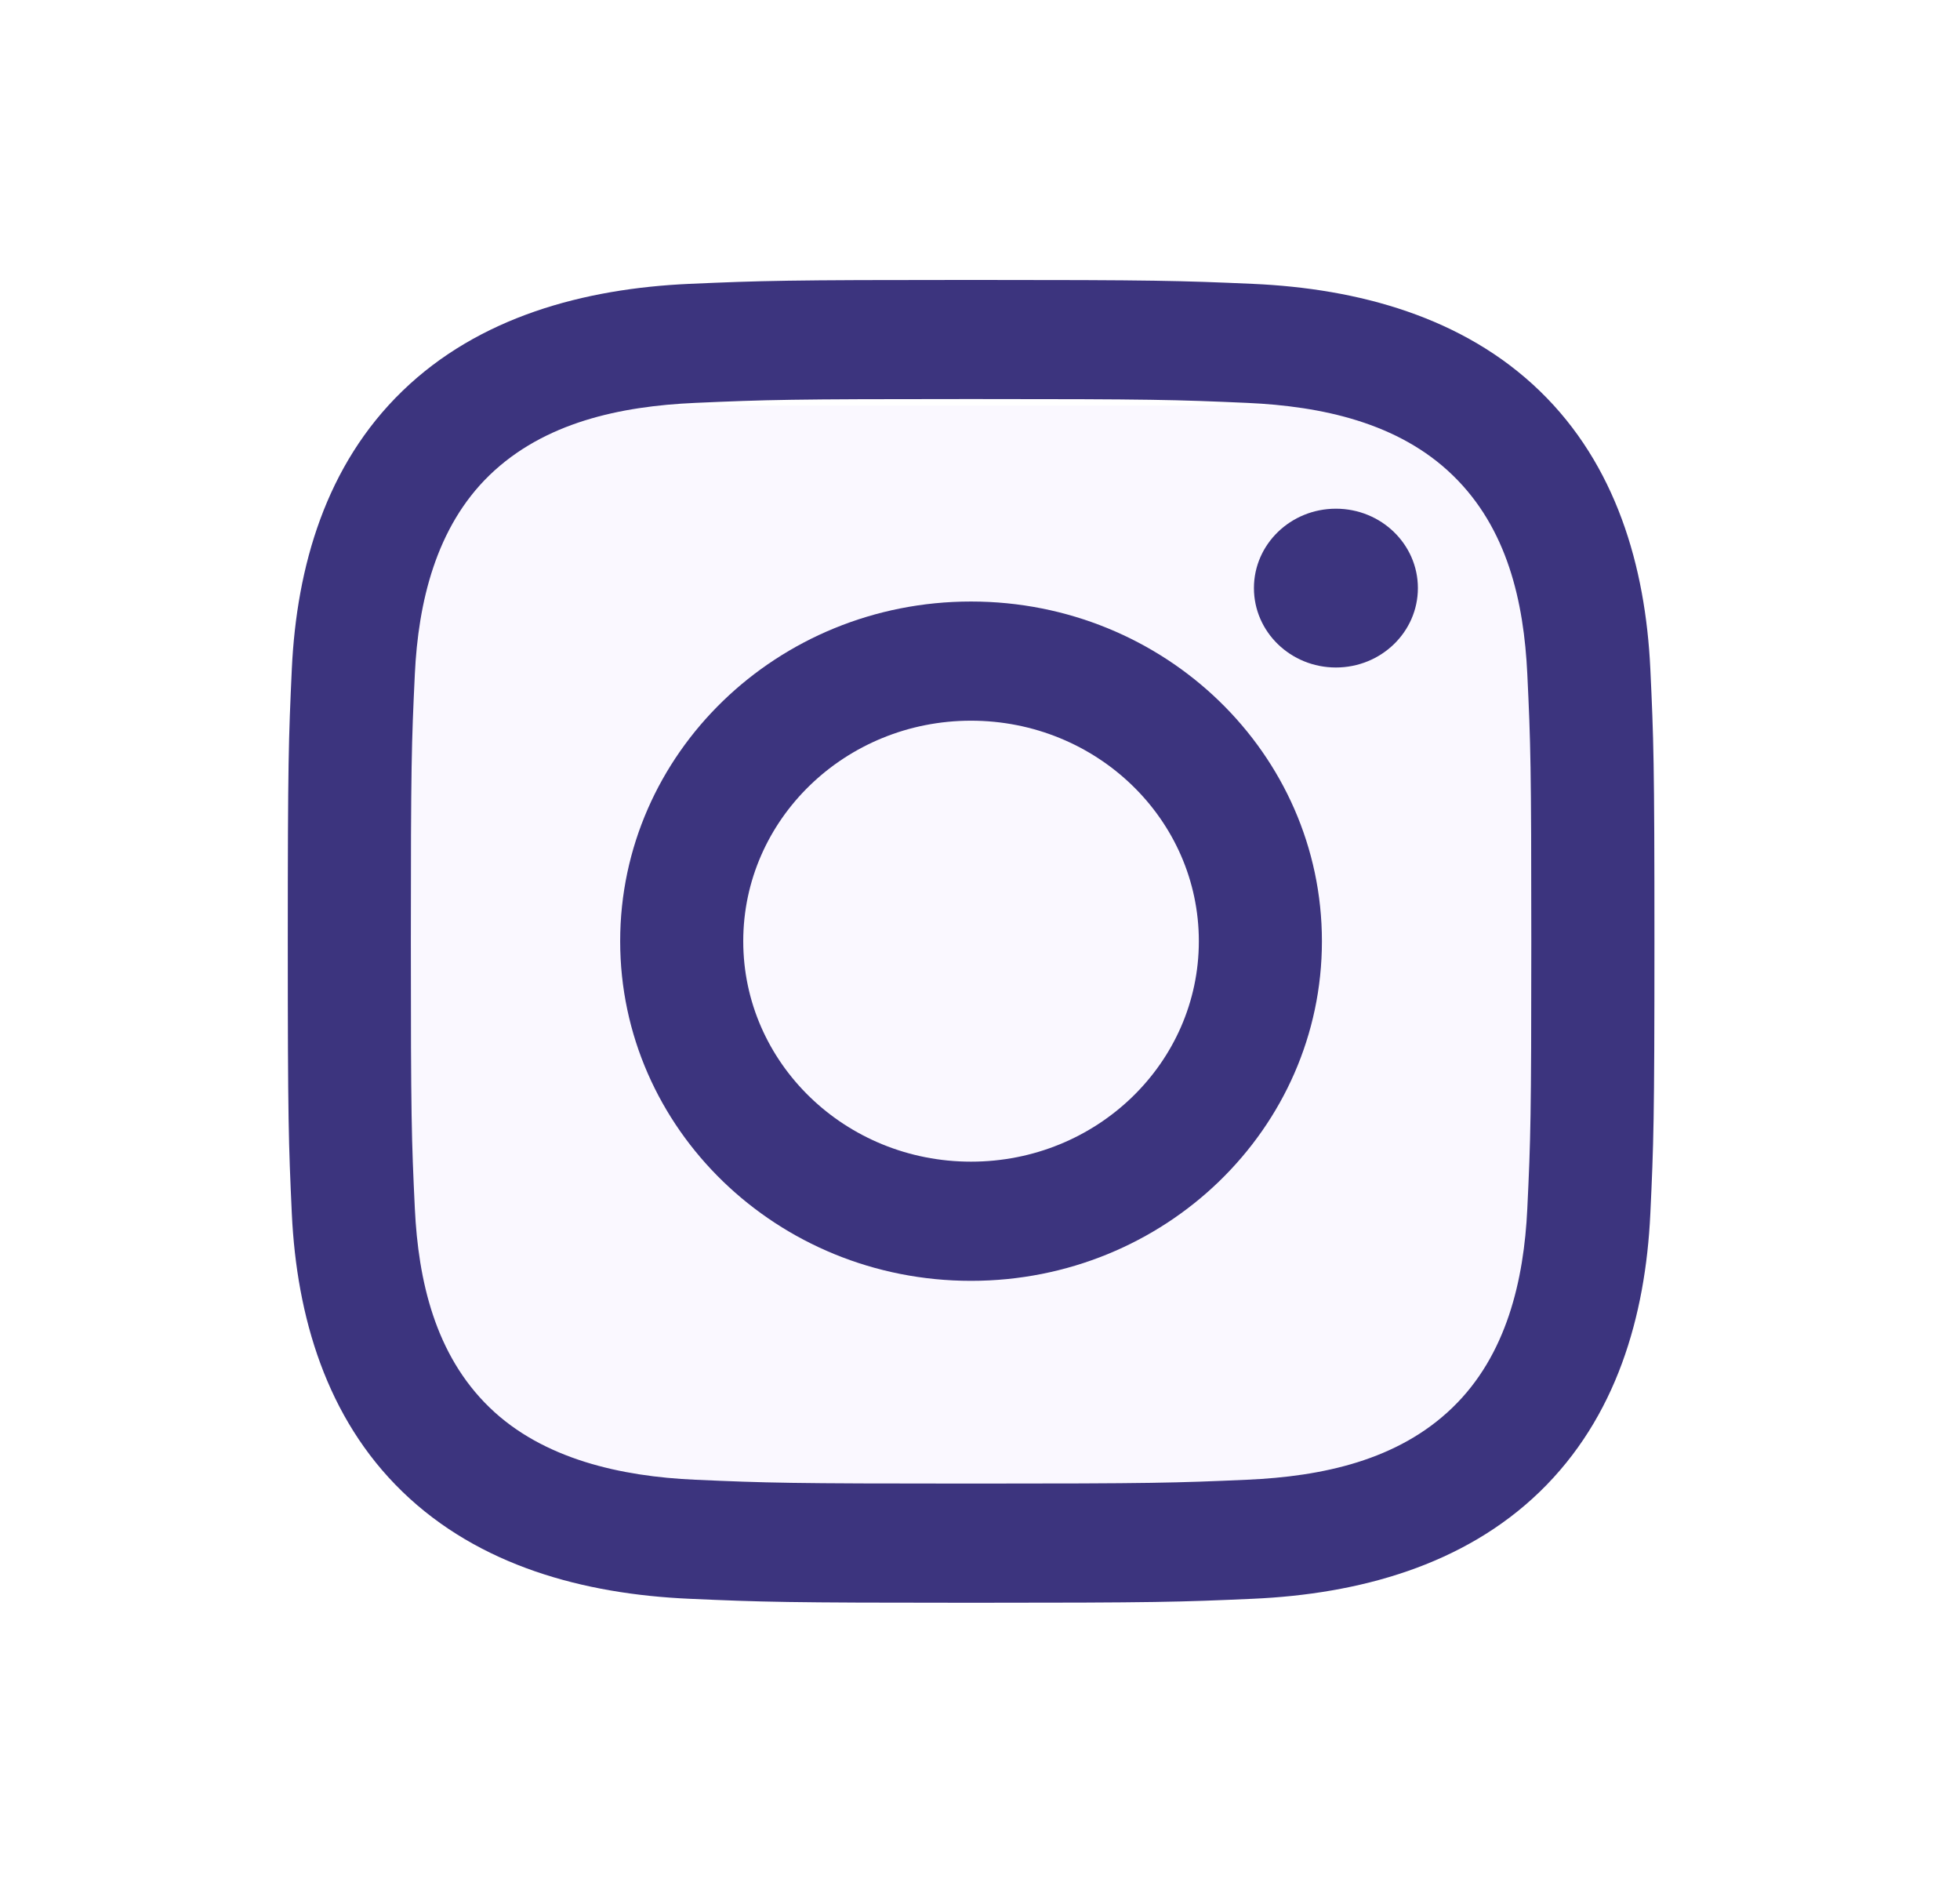 <svg width="29" height="28" viewBox="0 0 29 28" fill="none" xmlns="http://www.w3.org/2000/svg">
<g filter="url(#filter0_d_9918_160879)">
<g clip-path="url(#clip0_9918_160879)">
<rect width="17" height="16" transform="matrix(1 0 0 -1 5.938 18)" fill="#FAF8FF"/>
<path d="M14.368 1.903C17.068 1.903 17.388 1.913 18.454 1.96C19.556 2.009 20.691 2.252 21.493 3.029C22.304 3.814 22.547 4.901 22.598 5.971C22.647 7.003 22.657 7.312 22.657 9.925C22.657 12.537 22.647 12.847 22.598 13.879C22.548 14.939 22.291 16.048 21.493 16.82C20.683 17.605 19.56 17.84 18.454 17.889C17.388 17.936 17.068 17.946 14.368 17.946C11.669 17.946 11.348 17.936 10.283 17.889C9.195 17.841 8.034 17.587 7.243 16.82C6.437 16.04 6.189 14.942 6.138 13.879C6.089 12.847 6.079 12.537 6.079 9.925C6.079 7.312 6.089 7.003 6.138 5.971C6.188 4.915 6.448 3.799 7.243 3.029C8.052 2.247 9.18 2.009 10.283 1.96C11.348 1.913 11.669 1.903 14.368 1.903ZM14.368 0.141C11.622 0.141 11.278 0.152 10.199 0.199C8.636 0.269 7.085 0.689 5.955 1.783C4.821 2.88 4.39 4.379 4.318 5.89C4.27 6.934 4.258 7.268 4.258 9.925C4.258 12.582 4.27 12.915 4.318 13.959C4.39 15.47 4.827 16.976 5.955 18.067C7.088 19.164 8.639 19.581 10.199 19.65C11.278 19.698 11.622 19.709 14.368 19.709C17.114 19.709 17.459 19.698 18.537 19.65C20.099 19.581 21.653 19.16 22.782 18.067C23.916 16.969 24.346 15.471 24.418 13.959C24.467 12.915 24.479 12.582 24.479 9.925C24.479 7.268 24.467 6.934 24.418 5.89C24.346 4.378 23.911 2.875 22.782 1.783C21.65 0.688 20.095 0.268 18.537 0.199C17.459 0.152 17.114 0.141 14.368 0.141Z" fill="#3C347E"/>
<path d="M14.367 4.898C11.5 4.898 9.176 7.148 9.176 9.923C9.176 12.697 11.5 14.947 14.367 14.947C17.235 14.947 19.559 12.697 19.559 9.923C19.559 7.148 17.235 4.898 14.367 4.898ZM14.367 13.184C12.506 13.184 10.997 11.724 10.997 9.923C10.997 8.122 12.506 6.661 14.367 6.661C16.229 6.661 17.738 8.122 17.738 9.923C17.738 11.724 16.229 13.184 14.367 13.184Z" fill="#3C347E"/>
<path d="M19.766 5.874C20.436 5.874 20.979 5.348 20.979 4.699C20.979 4.051 20.436 3.525 19.766 3.525C19.096 3.525 18.553 4.051 18.553 4.699C18.553 5.348 19.096 5.874 19.766 5.874Z" fill="#3C347E"/>
</g>
</g>
<defs>
<filter id="filter0_d_9918_160879" x="0.258" y="0.141" width="28.221" height="27.568" filterUnits="userSpaceOnUse" color-interpolation-filters="sRGB">
<feFlood flood-opacity="0" result="BackgroundImageFix"/>
<feColorMatrix in="SourceAlpha" type="matrix" values="0 0 0 0 0 0 0 0 0 0 0 0 0 0 0 0 0 0 127 0" result="hardAlpha"/>
<feOffset dy="4"/>
<feGaussianBlur stdDeviation="2"/>
<feComposite in2="hardAlpha" operator="out"/>
<feColorMatrix type="matrix" values="0 0 0 0 0 0 0 0 0 0 0 0 0 0 0 0 0 0 0.25 0"/>
<feBlend mode="normal" in2="BackgroundImageFix" result="effect1_dropShadow_9918_160879"/>
<feBlend mode="normal" in="SourceGraphic" in2="effect1_dropShadow_9918_160879" result="shape"/>
</filter>
<clipPath id="clip0_9918_160879">
<rect x="4.258" y="0.141" width="20.221" height="19.568" fill="white"/>
</clipPath>
</defs>
</svg>
